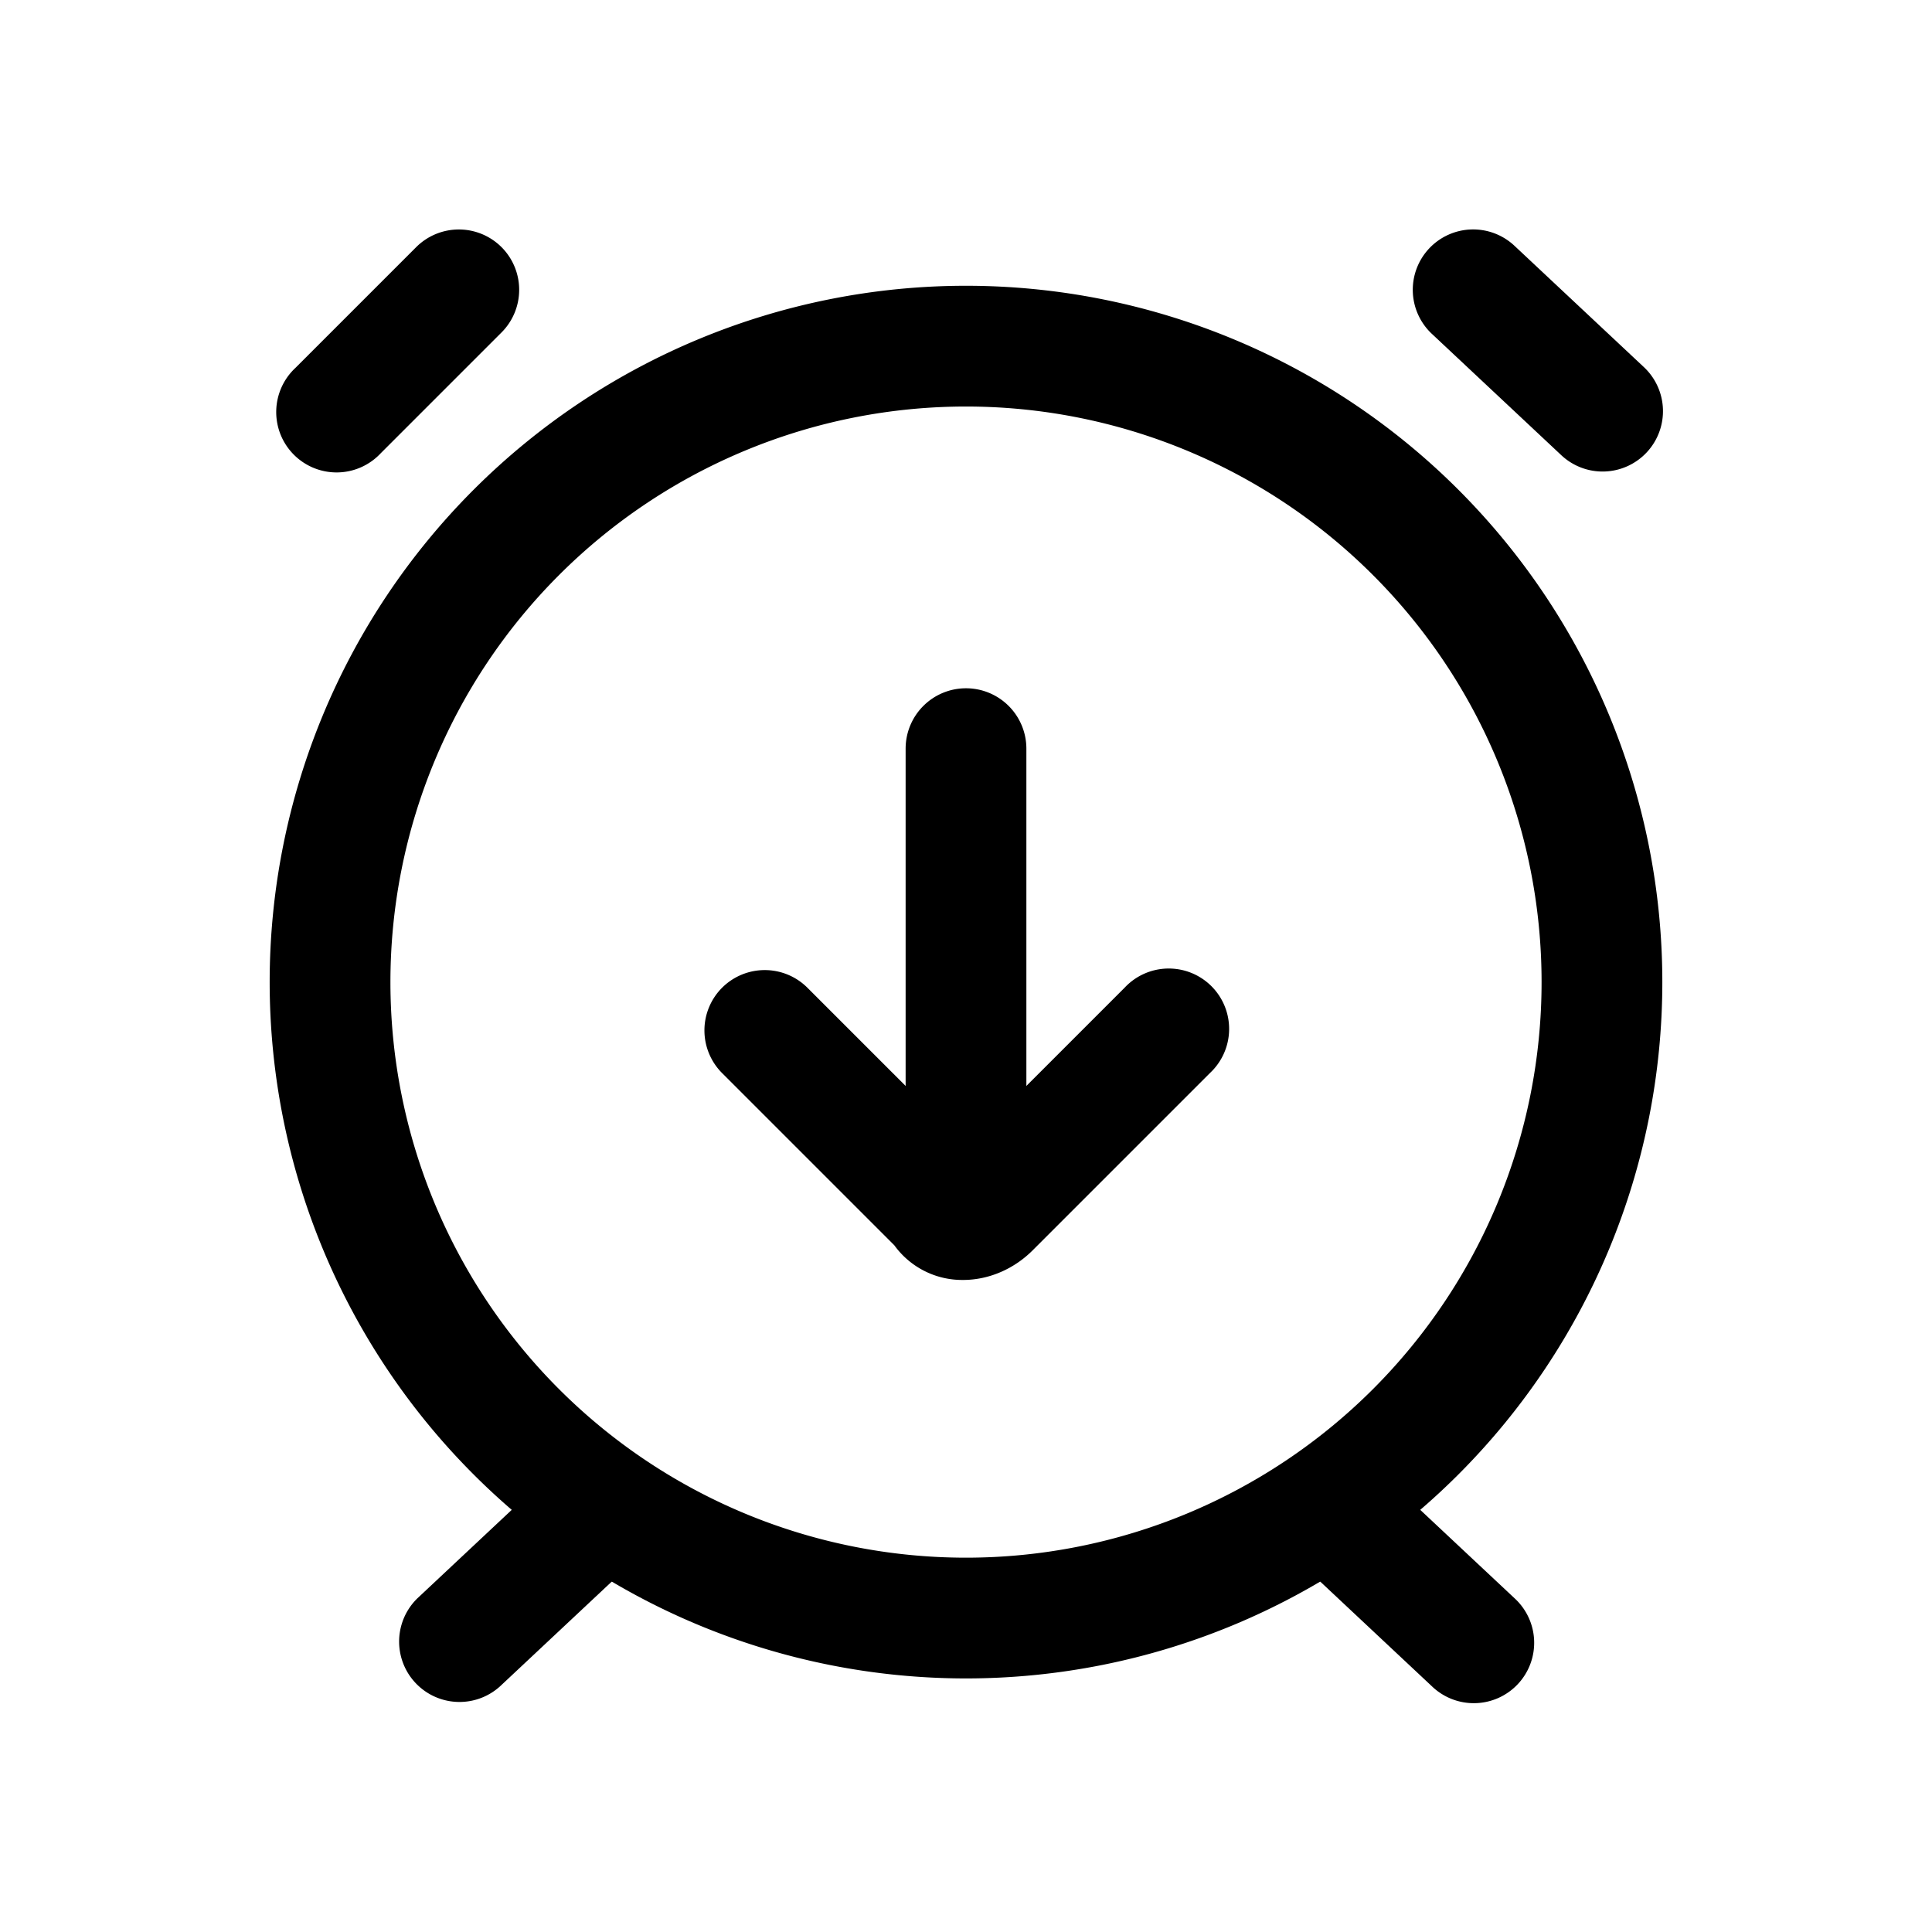 <svg xmlns="http://www.w3.org/2000/svg" fill="none" viewBox="0 0 24 24">
  <path fill="currentColor" fill-rule="evenodd" d="M12 5.05a7.15 7.15 0 1 0 0 14.3 7.15 7.15 0 0 0 0-14.3M3.35 12.2a8.65 8.65 0 1 1 17.3 0 8.65 8.65 0 0 1-17.3 0m2.88-9.13a.75.75 0 0 1 0 1.06l-1.5 1.5a.75.75 0 1 1-1.06-1.06l1.5-1.5a.75.75 0 0 1 1.06 0" clip-rule="evenodd"/>
  <path fill="currentColor" fill-rule="evenodd" d="M7.847 18.387a.75.75 0 0 1-.034 1.06l-1.6 1.5a.75.75 0 0 1-1.026-1.094l1.6-1.5a.75.75 0 0 1 1.06.034m9.906-15.3a.75.75 0 0 1 1.06-.034l1.6 1.5a.75.75 0 1 1-1.026 1.094l-1.6-1.5a.75.75 0 0 1-.034-1.06m-1.6 15.3a.75.75 0 0 1 1.06-.034l1.6 1.5a.75.75 0 1 1-1.026 1.094l-1.6-1.5a.75.75 0 0 1-.034-1.06M12 8.55a.75.75 0 0 1 .75.75v5.3a.75.75 0 0 1-1.5 0V9.3a.75.75 0 0 1 .75-.75" clip-rule="evenodd"/>
  <path fill="currentColor" fill-rule="evenodd" d="M8.97 12.27a.75.75 0 0 1 1.06 0L12 14.24l1.97-1.97a.75.75 0 1 1 1.06 1.06l-2.2 2.2c-.228.229-.54.37-.867.37a1.04 1.04 0 0 1-.853-.43l-2.14-2.14a.75.75 0 0 1 0-1.06" clip-rule="evenodd"/>
</svg>
